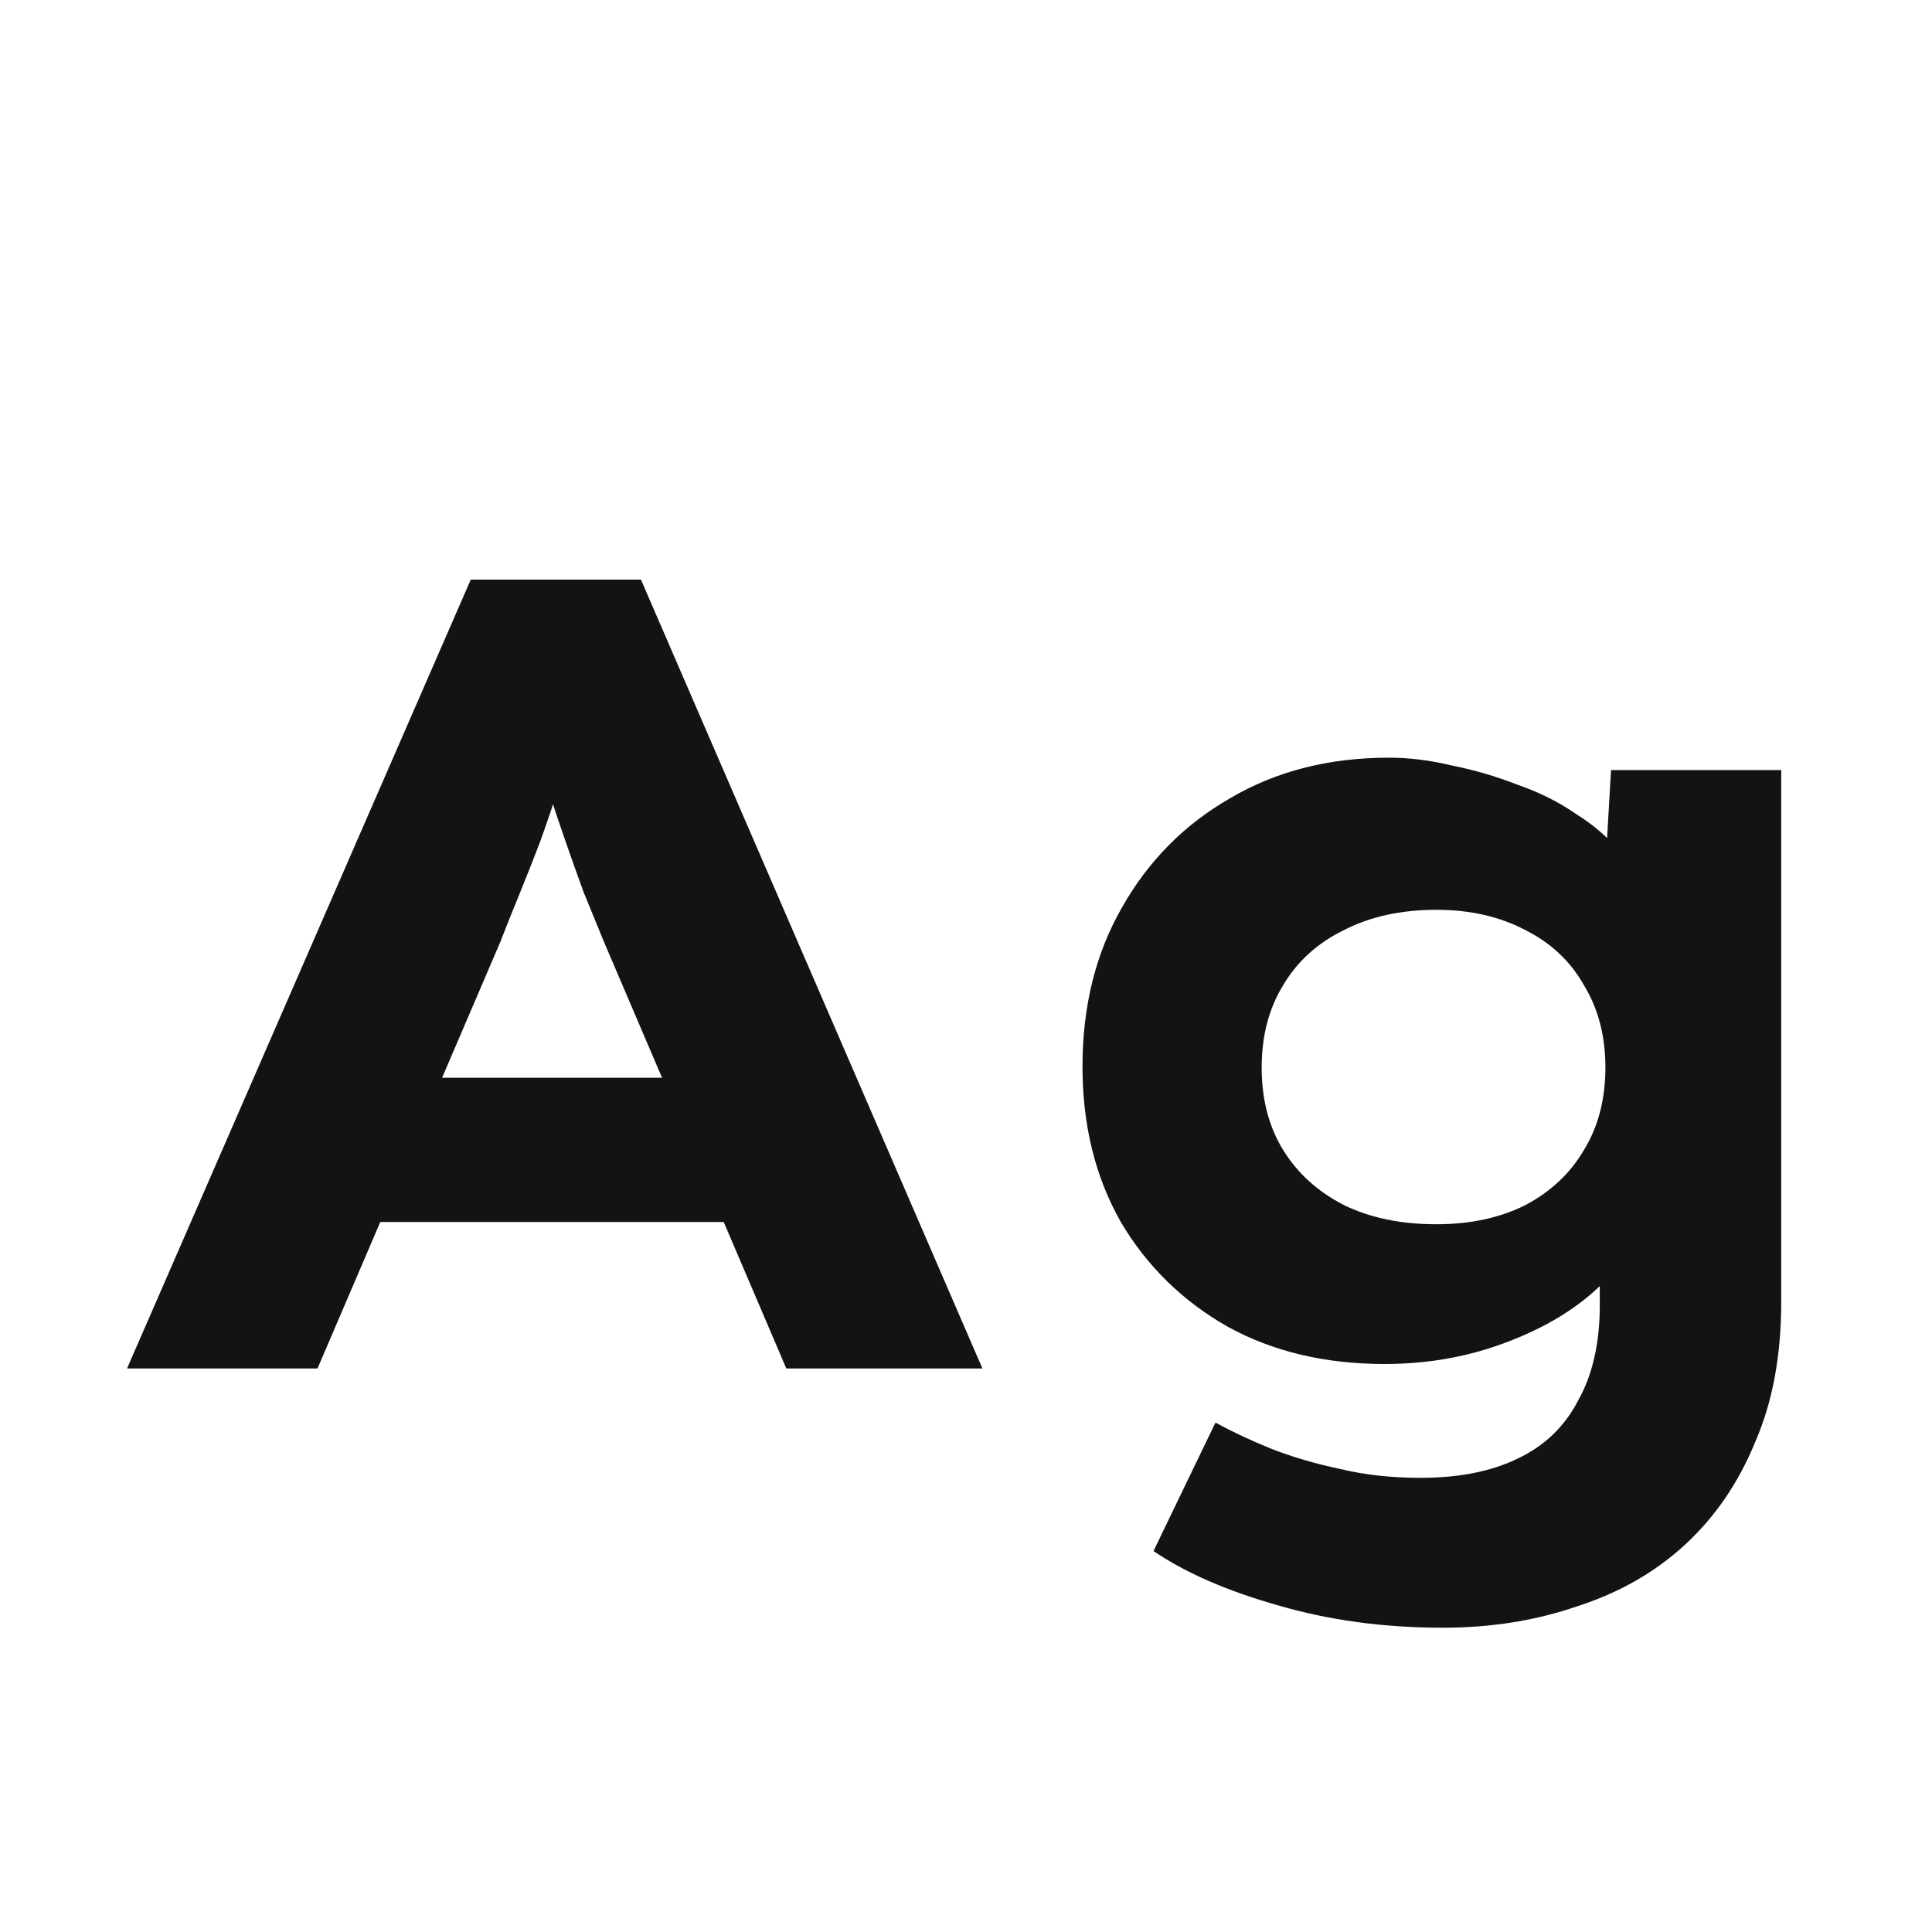 <svg width="24" height="24" viewBox="0 0 24 24" fill="none" xmlns="http://www.w3.org/2000/svg">
<path d="M1.578 17L5.848 7.2H7.962L12.204 17H9.768L7.5 11.694C7.416 11.489 7.332 11.284 7.248 11.078C7.173 10.873 7.099 10.663 7.024 10.448C6.949 10.233 6.879 10.024 6.814 9.818C6.749 9.613 6.688 9.417 6.632 9.23L7.108 9.216C7.052 9.44 6.987 9.655 6.912 9.86C6.847 10.066 6.777 10.271 6.702 10.476C6.627 10.672 6.548 10.873 6.464 11.078C6.38 11.284 6.296 11.493 6.212 11.708L3.944 17H1.578ZM3.58 15.18L4.35 13.388H9.39L9.964 15.18H3.58ZM17.927 20.22C17.189 20.22 16.503 20.127 15.869 19.94C15.243 19.763 14.73 19.539 14.329 19.268L15.099 17.672C15.304 17.784 15.533 17.892 15.785 17.994C16.046 18.097 16.331 18.181 16.639 18.246C16.947 18.321 17.283 18.358 17.647 18.358C18.123 18.358 18.524 18.279 18.851 18.12C19.187 17.962 19.439 17.719 19.607 17.392C19.784 17.075 19.873 16.683 19.873 16.216V15.194L20.307 15.264C20.232 15.563 20.046 15.838 19.747 16.09C19.448 16.342 19.075 16.547 18.627 16.706C18.179 16.865 17.703 16.944 17.199 16.944C16.462 16.944 15.813 16.79 15.253 16.482C14.693 16.165 14.249 15.731 13.923 15.18C13.605 14.62 13.447 13.976 13.447 13.248C13.447 12.502 13.61 11.844 13.937 11.274C14.264 10.695 14.711 10.243 15.281 9.916C15.85 9.58 16.508 9.412 17.255 9.412C17.507 9.412 17.768 9.445 18.039 9.51C18.319 9.566 18.59 9.646 18.851 9.748C19.122 9.842 19.364 9.963 19.579 10.112C19.803 10.252 19.985 10.411 20.125 10.588C20.274 10.756 20.358 10.938 20.377 11.134L19.915 11.246L20.013 9.566H22.127V16.174C22.127 16.837 22.02 17.416 21.805 17.91C21.599 18.414 21.31 18.839 20.937 19.184C20.564 19.529 20.116 19.786 19.593 19.954C19.079 20.131 18.524 20.22 17.927 20.22ZM17.843 15.208C18.263 15.208 18.631 15.129 18.949 14.97C19.266 14.802 19.509 14.573 19.677 14.284C19.854 13.995 19.943 13.654 19.943 13.262C19.943 12.87 19.854 12.53 19.677 12.24C19.509 11.941 19.266 11.713 18.949 11.554C18.631 11.386 18.263 11.302 17.843 11.302C17.404 11.302 17.021 11.386 16.695 11.554C16.368 11.713 16.116 11.941 15.939 12.24C15.761 12.53 15.673 12.87 15.673 13.262C15.673 13.654 15.761 13.995 15.939 14.284C16.116 14.573 16.368 14.802 16.695 14.97C17.021 15.129 17.404 15.208 17.843 15.208Z" fill="#131313"/>
</svg>
